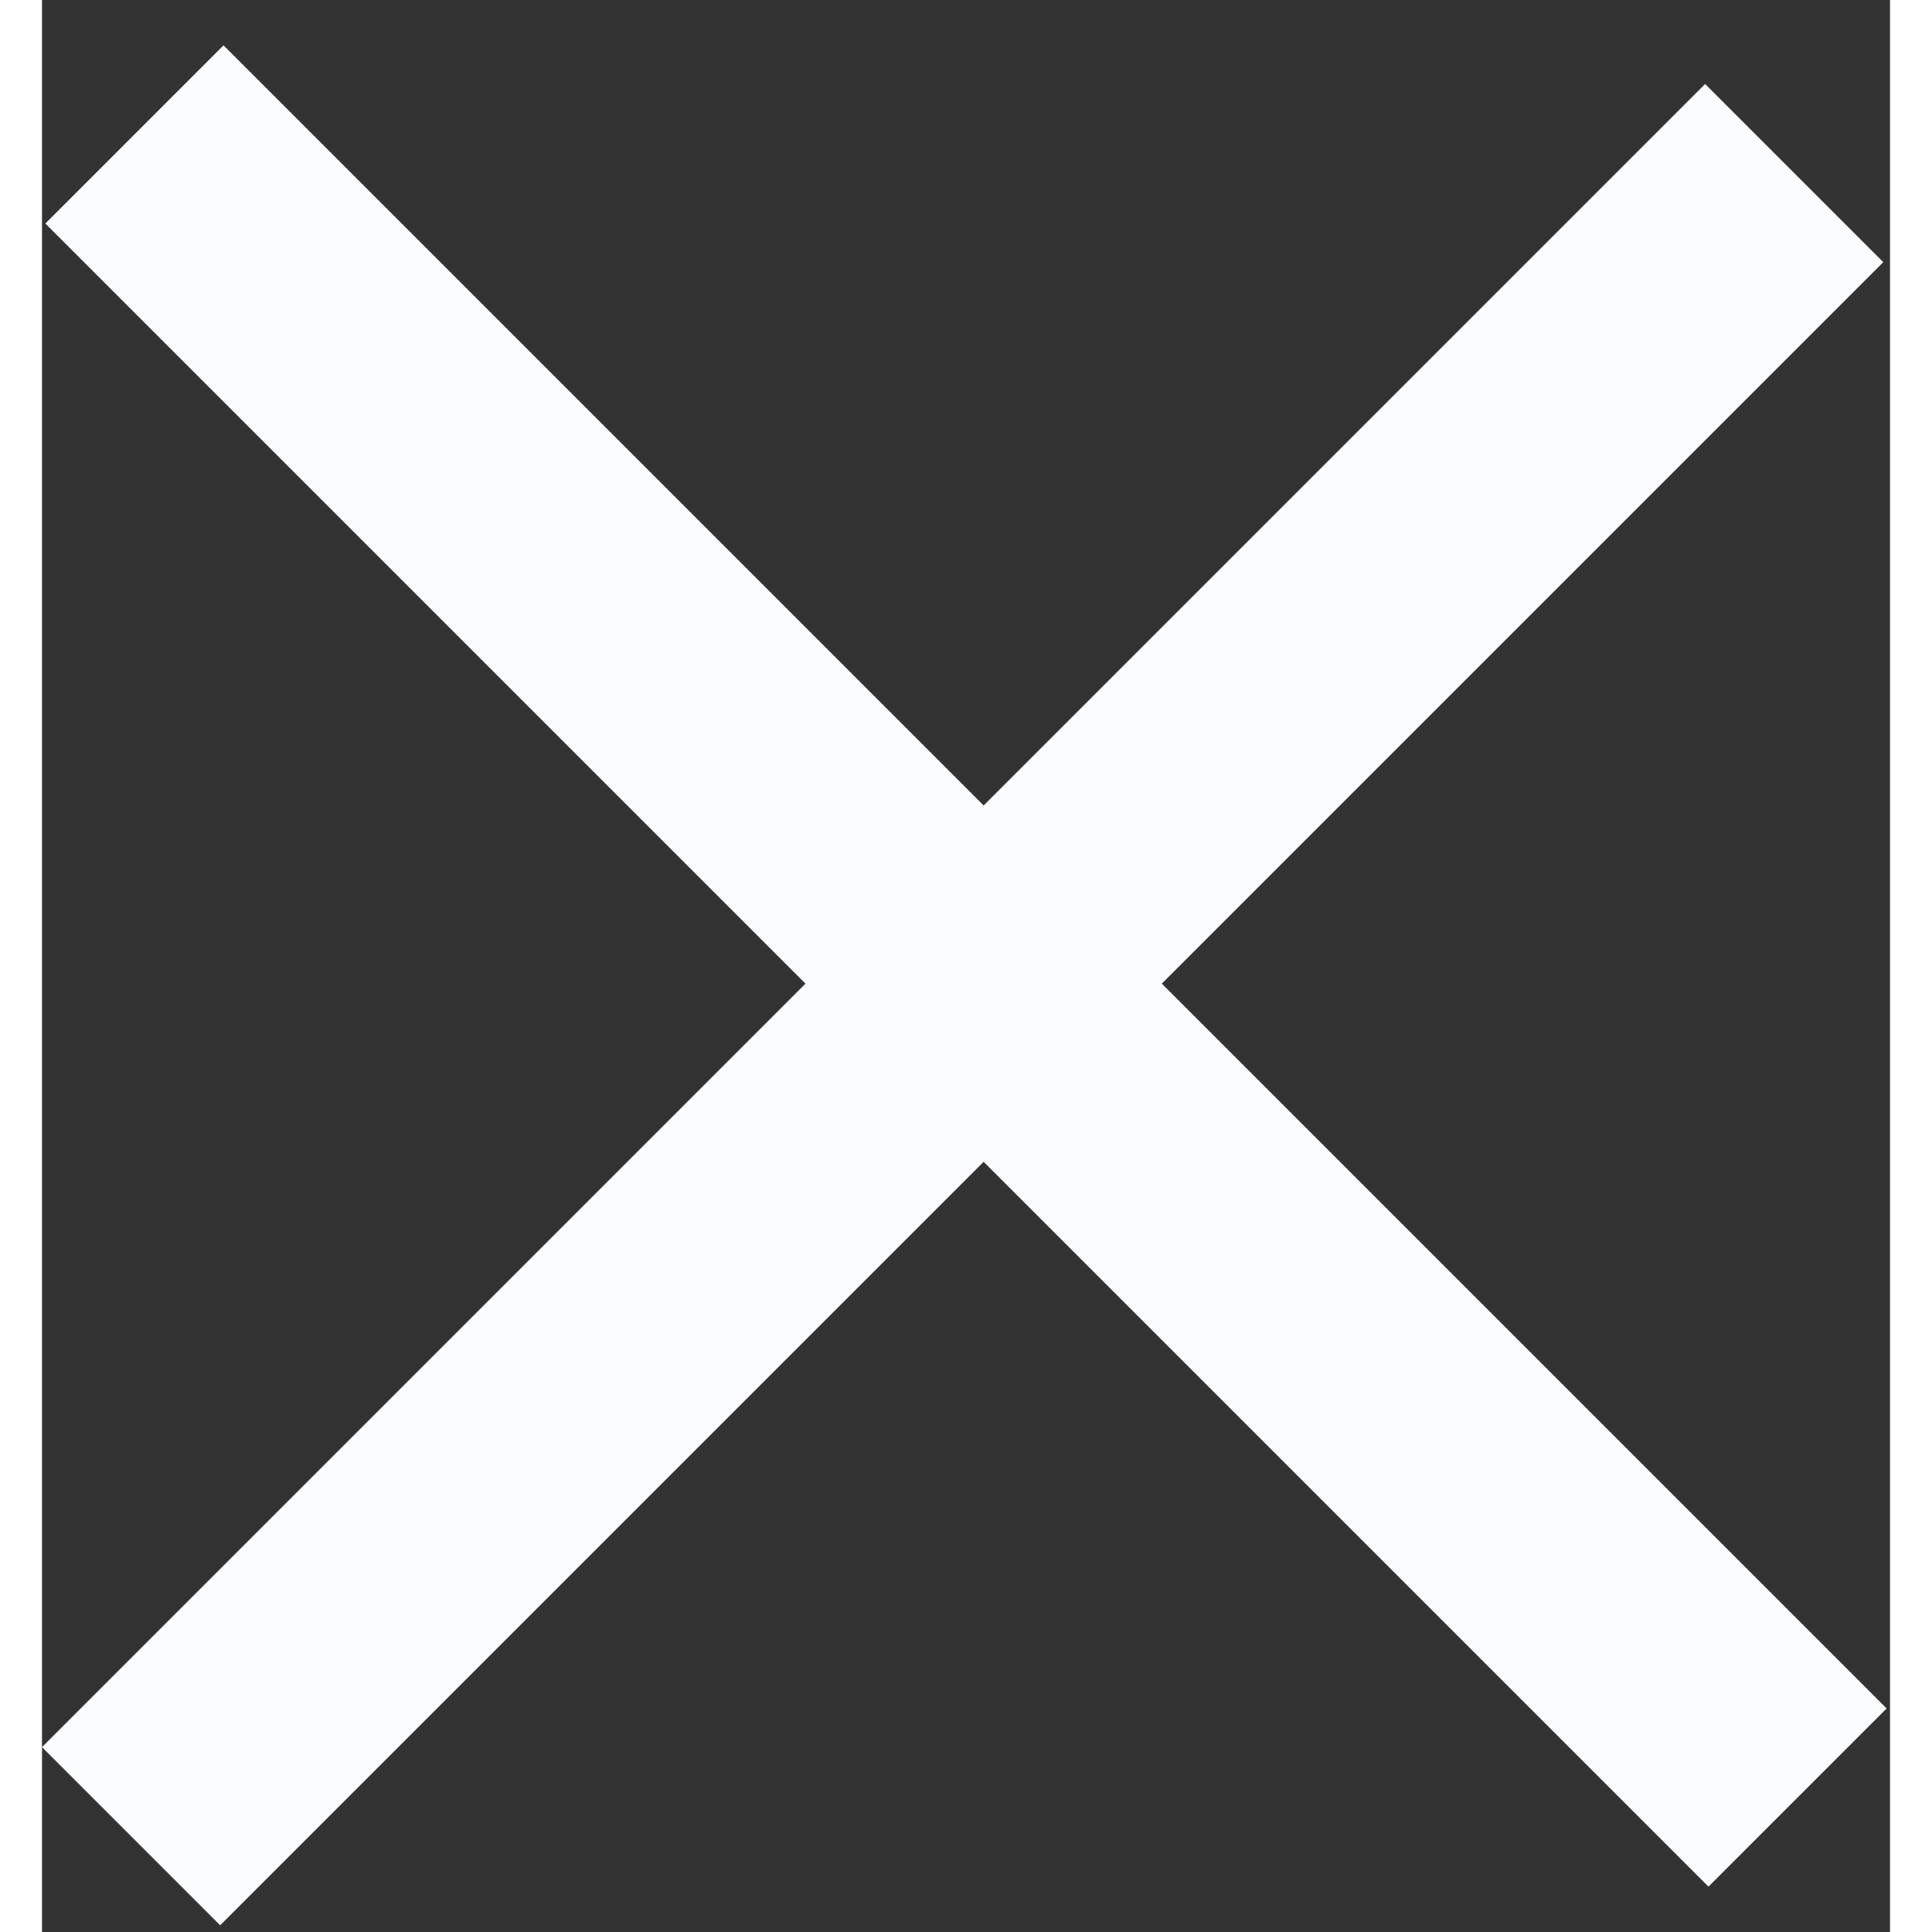 <svg width="22" height="22" viewBox="0 0 22 23" fill="none" xmlns="http://www.w3.org/2000/svg">
<rect x="0" y="0" width="22" height="23" fill="#333333" stroke="none"/>
<g id="Group">
<path id="Combined Shape" fill-rule="evenodd" clip-rule="evenodd" d="M11.21 9.589L2.161 0.54L0.04 2.661L9.089 11.71L-0 20.799L2.121 22.92L11.21 13.831L19.839 22.46L21.96 20.339L13.331 11.71L21.92 3.121L19.799 1L11.21 9.589Z" fill="#FBFCFE"/>
</g>
</svg>
